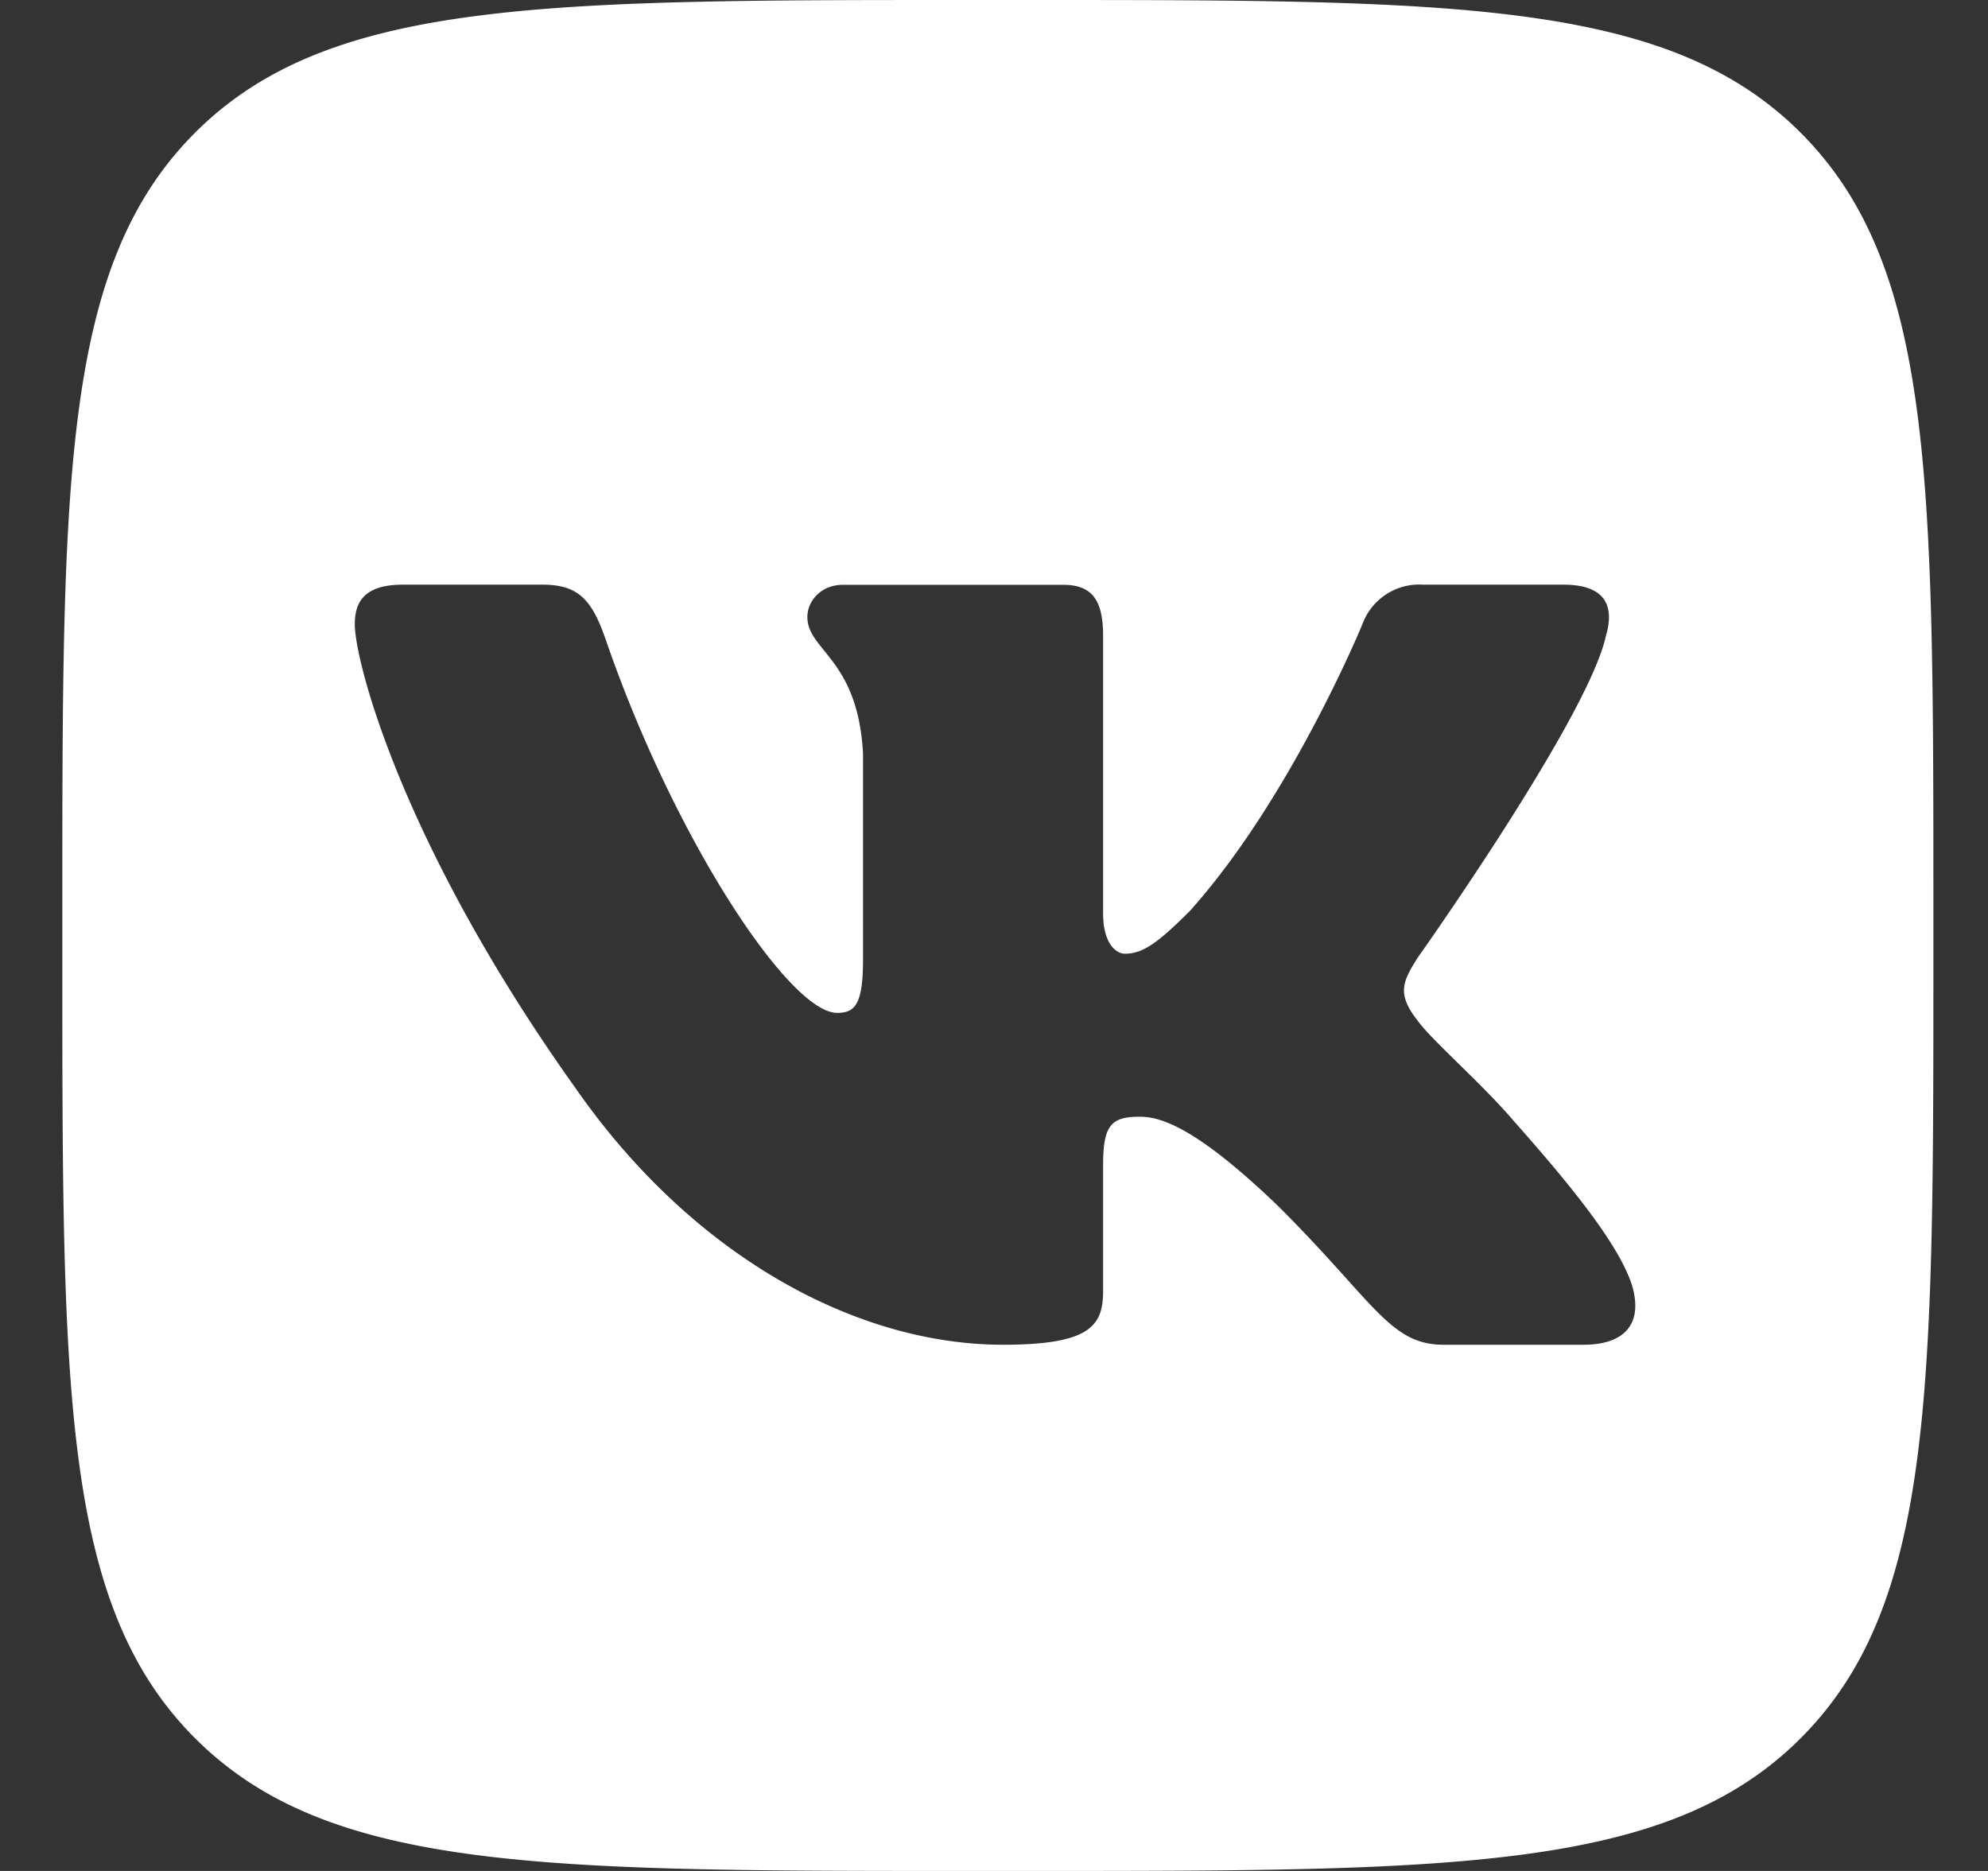 <svg width="17" height="16" fill="none" xmlns="http://www.w3.org/2000/svg"><rect width="100%" height="100%" fill="#333333" stroke="none"/><path fill-rule="evenodd" clip-rule="evenodd" d="M1.668 1.135C.533 2.27.533 4.097.533 7.75v.5c0 3.653 0 5.48 1.135 6.615C2.803 16 4.63 16 8.283 16h.5c3.654 0 5.48 0 6.615-1.135 1.135-1.135 1.135-2.962 1.135-6.615v-.5c0-3.654 0-5.48-1.135-6.615C14.263 0 12.437 0 8.783 0h-.5C4.63 0 2.803 0 1.668 1.135zM13.37 5c.362 0 .438.186.362.44-.152.698-1.611 2.753-1.611 2.753-.127.203-.178.305 0 .533.062.087.196.217.348.367.157.154.335.328.477.495.514.579.902 1.067 1.01 1.404.099.337-.072.508-.415.508h-1.198c-.32 0-.483-.18-.832-.569-.148-.164-.33-.366-.571-.607-.71-.685-1.015-.774-1.193-.774-.241 0-.314.068-.314.41v1.074c0 .295-.094.466-.855.466-1.269 0-2.664-.77-3.654-2.191-1.485-2.08-1.89-3.653-1.89-3.97 0-.178.068-.339.41-.339h1.198c.306 0 .421.134.536.465.586 1.707 1.574 3.197 1.98 3.197.152 0 .222-.07.222-.457V6.443c-.027-.502-.203-.719-.333-.88-.08-.099-.143-.177-.143-.287 0-.134.115-.275.305-.275H9.09c.254 0 .343.136.343.44v2.372c0 .254.11.343.186.343.152 0 .28-.089.558-.368.863-.964 1.473-2.449 1.473-2.449A.517.517 0 0112.17 5h1.199z" fill="#fff"/></svg>